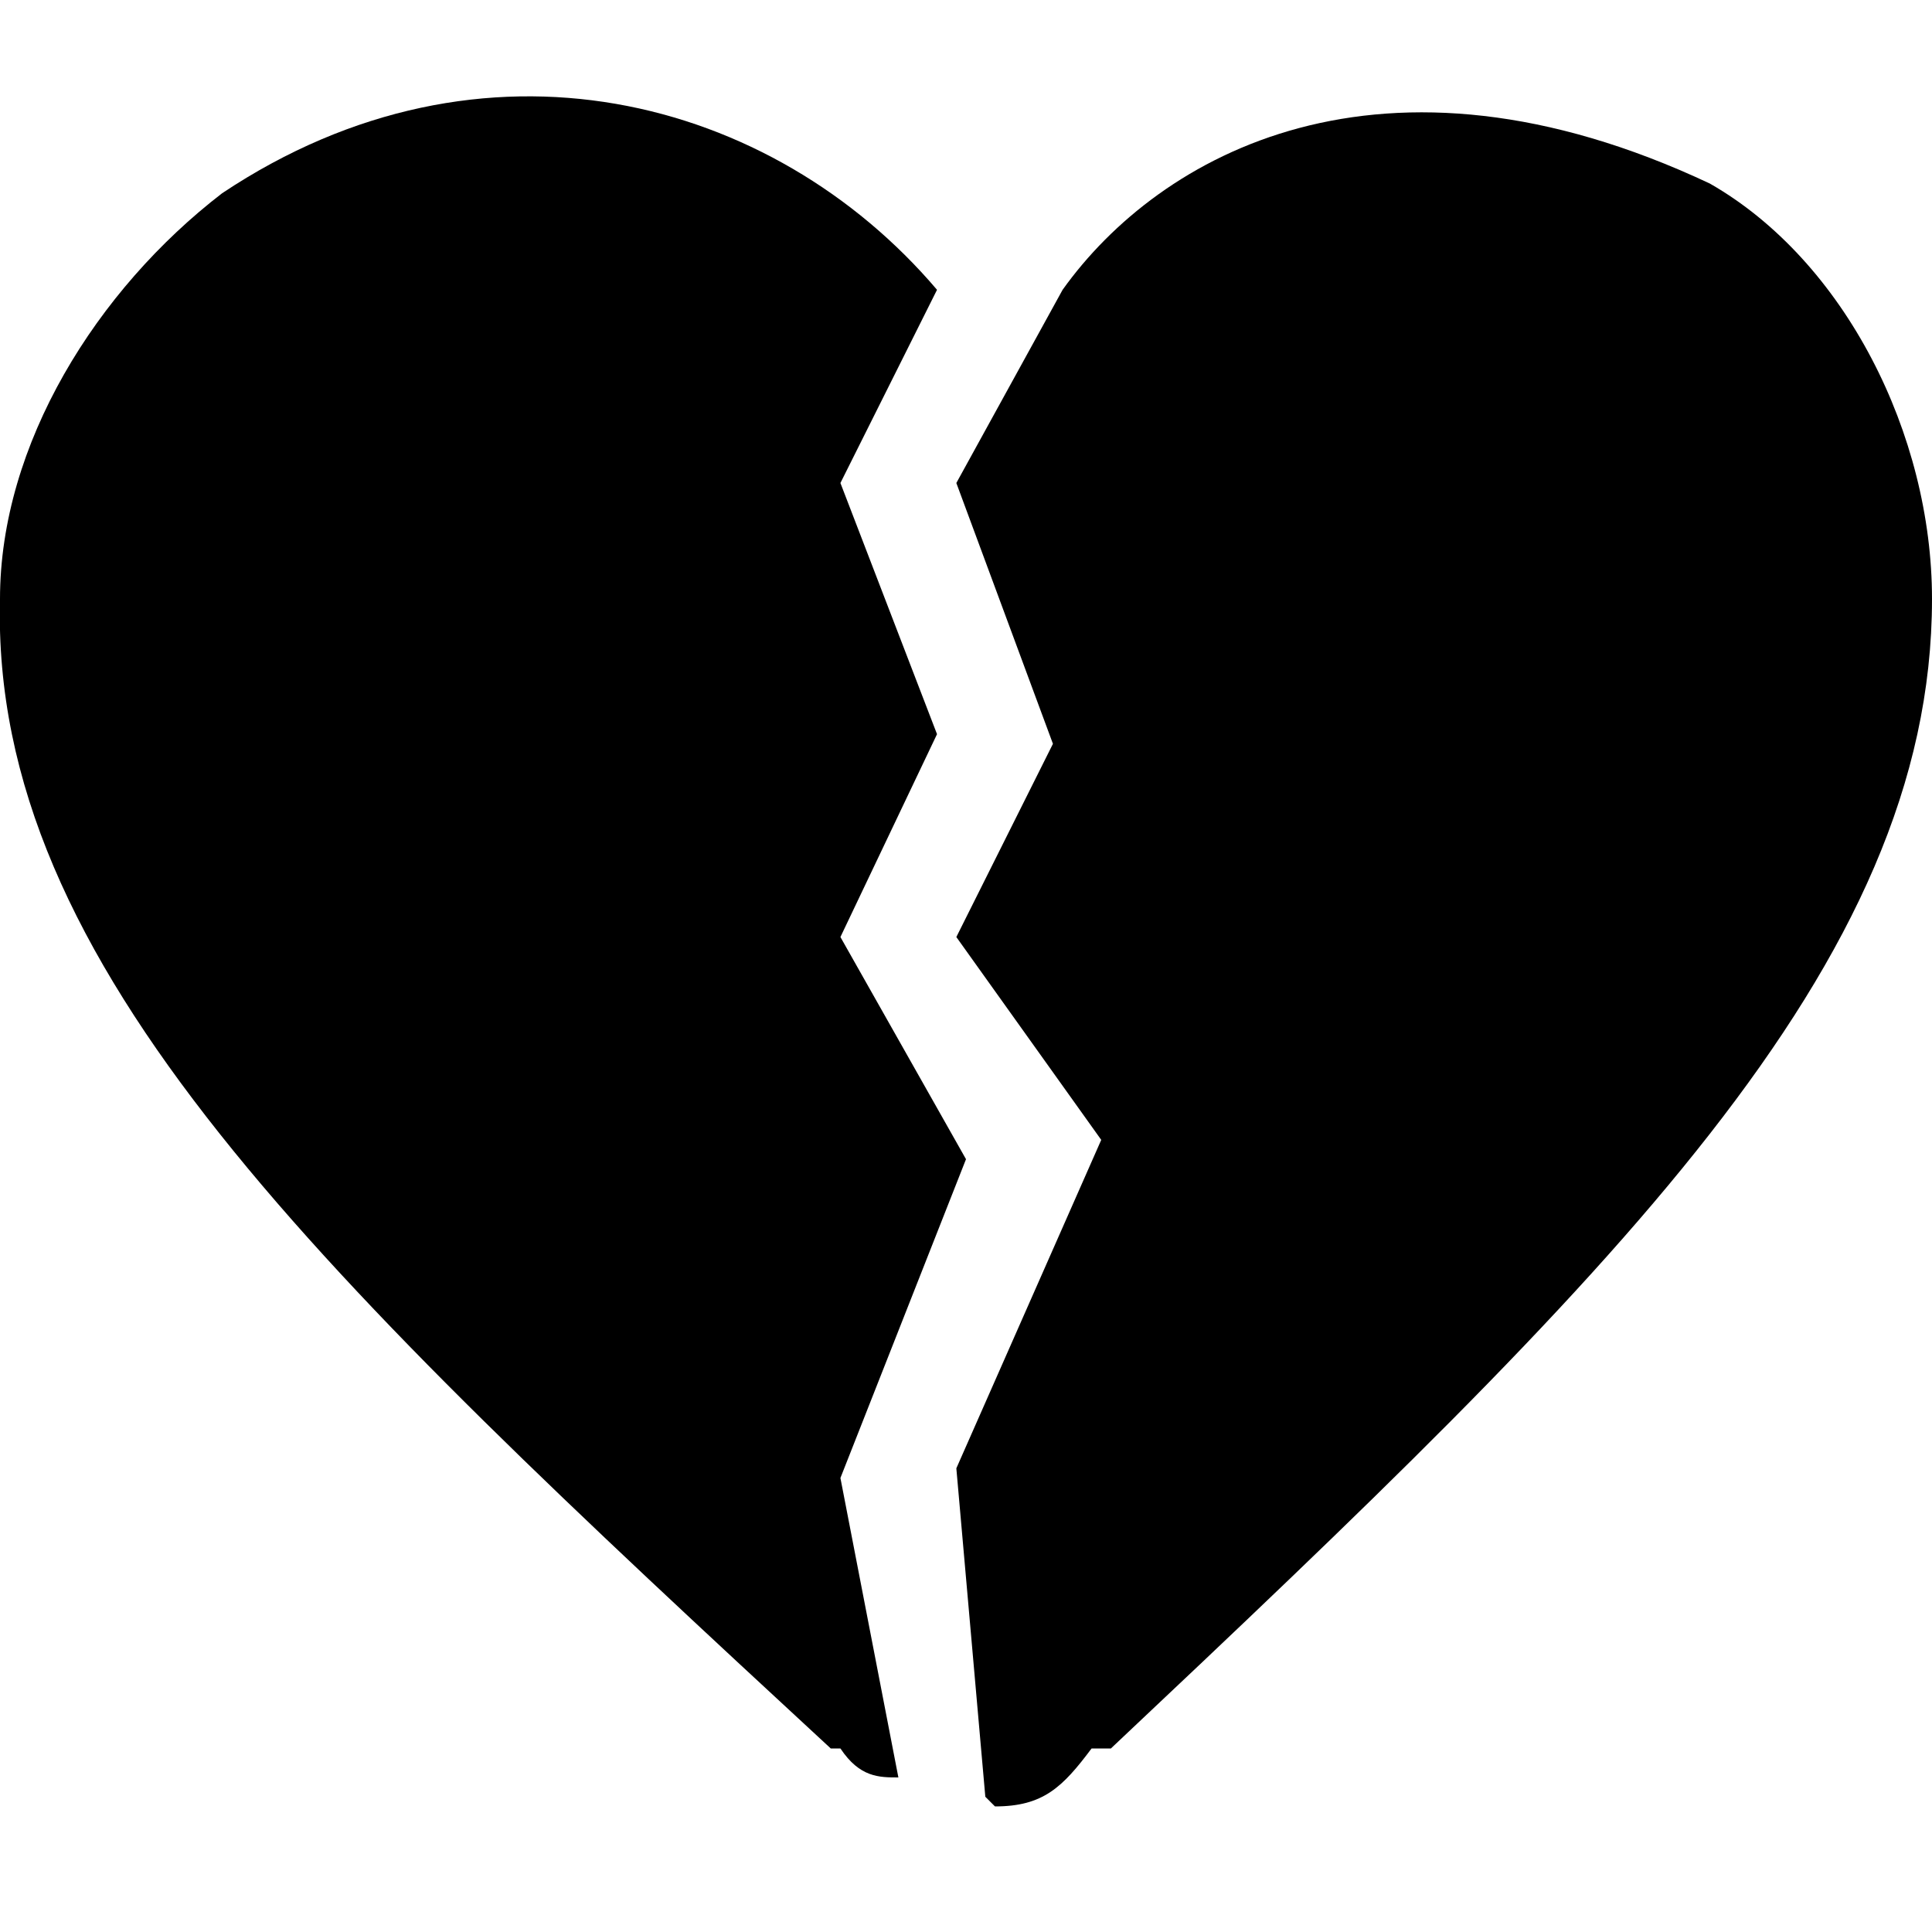 <svg xmlns="http://www.w3.org/2000/svg" width="24" height="24" viewBox="0 0 20 18">
  <path fill="none" d="M0 0h24v24H0V0z"/>
  <path fill="currentColor" d="M9.3 17.4c-.2 0-.4 0-.6-.3h-.1C3.3 12.2-.1 9 0 5.2 0 3.6 1 2 2.3 1 5-.8 8 0 9.7 2l-1 2 1 2.6-1 2.1L10 11l-1.3 3.3.6 3.1z"/>
  <path fill="currentColor" d="M10.3 17.7c.5 0 .7-.2 1-.6h.2C16.7 12.2 20 9 20 5.2c0-1.7-.9-3.5-2.3-4.3C14.3-.7 12 .6 11 2l-1.1 2 1 2.7-1 2 1.5 2.1-1.5 3.4.3 3.4z"/>
</svg>
